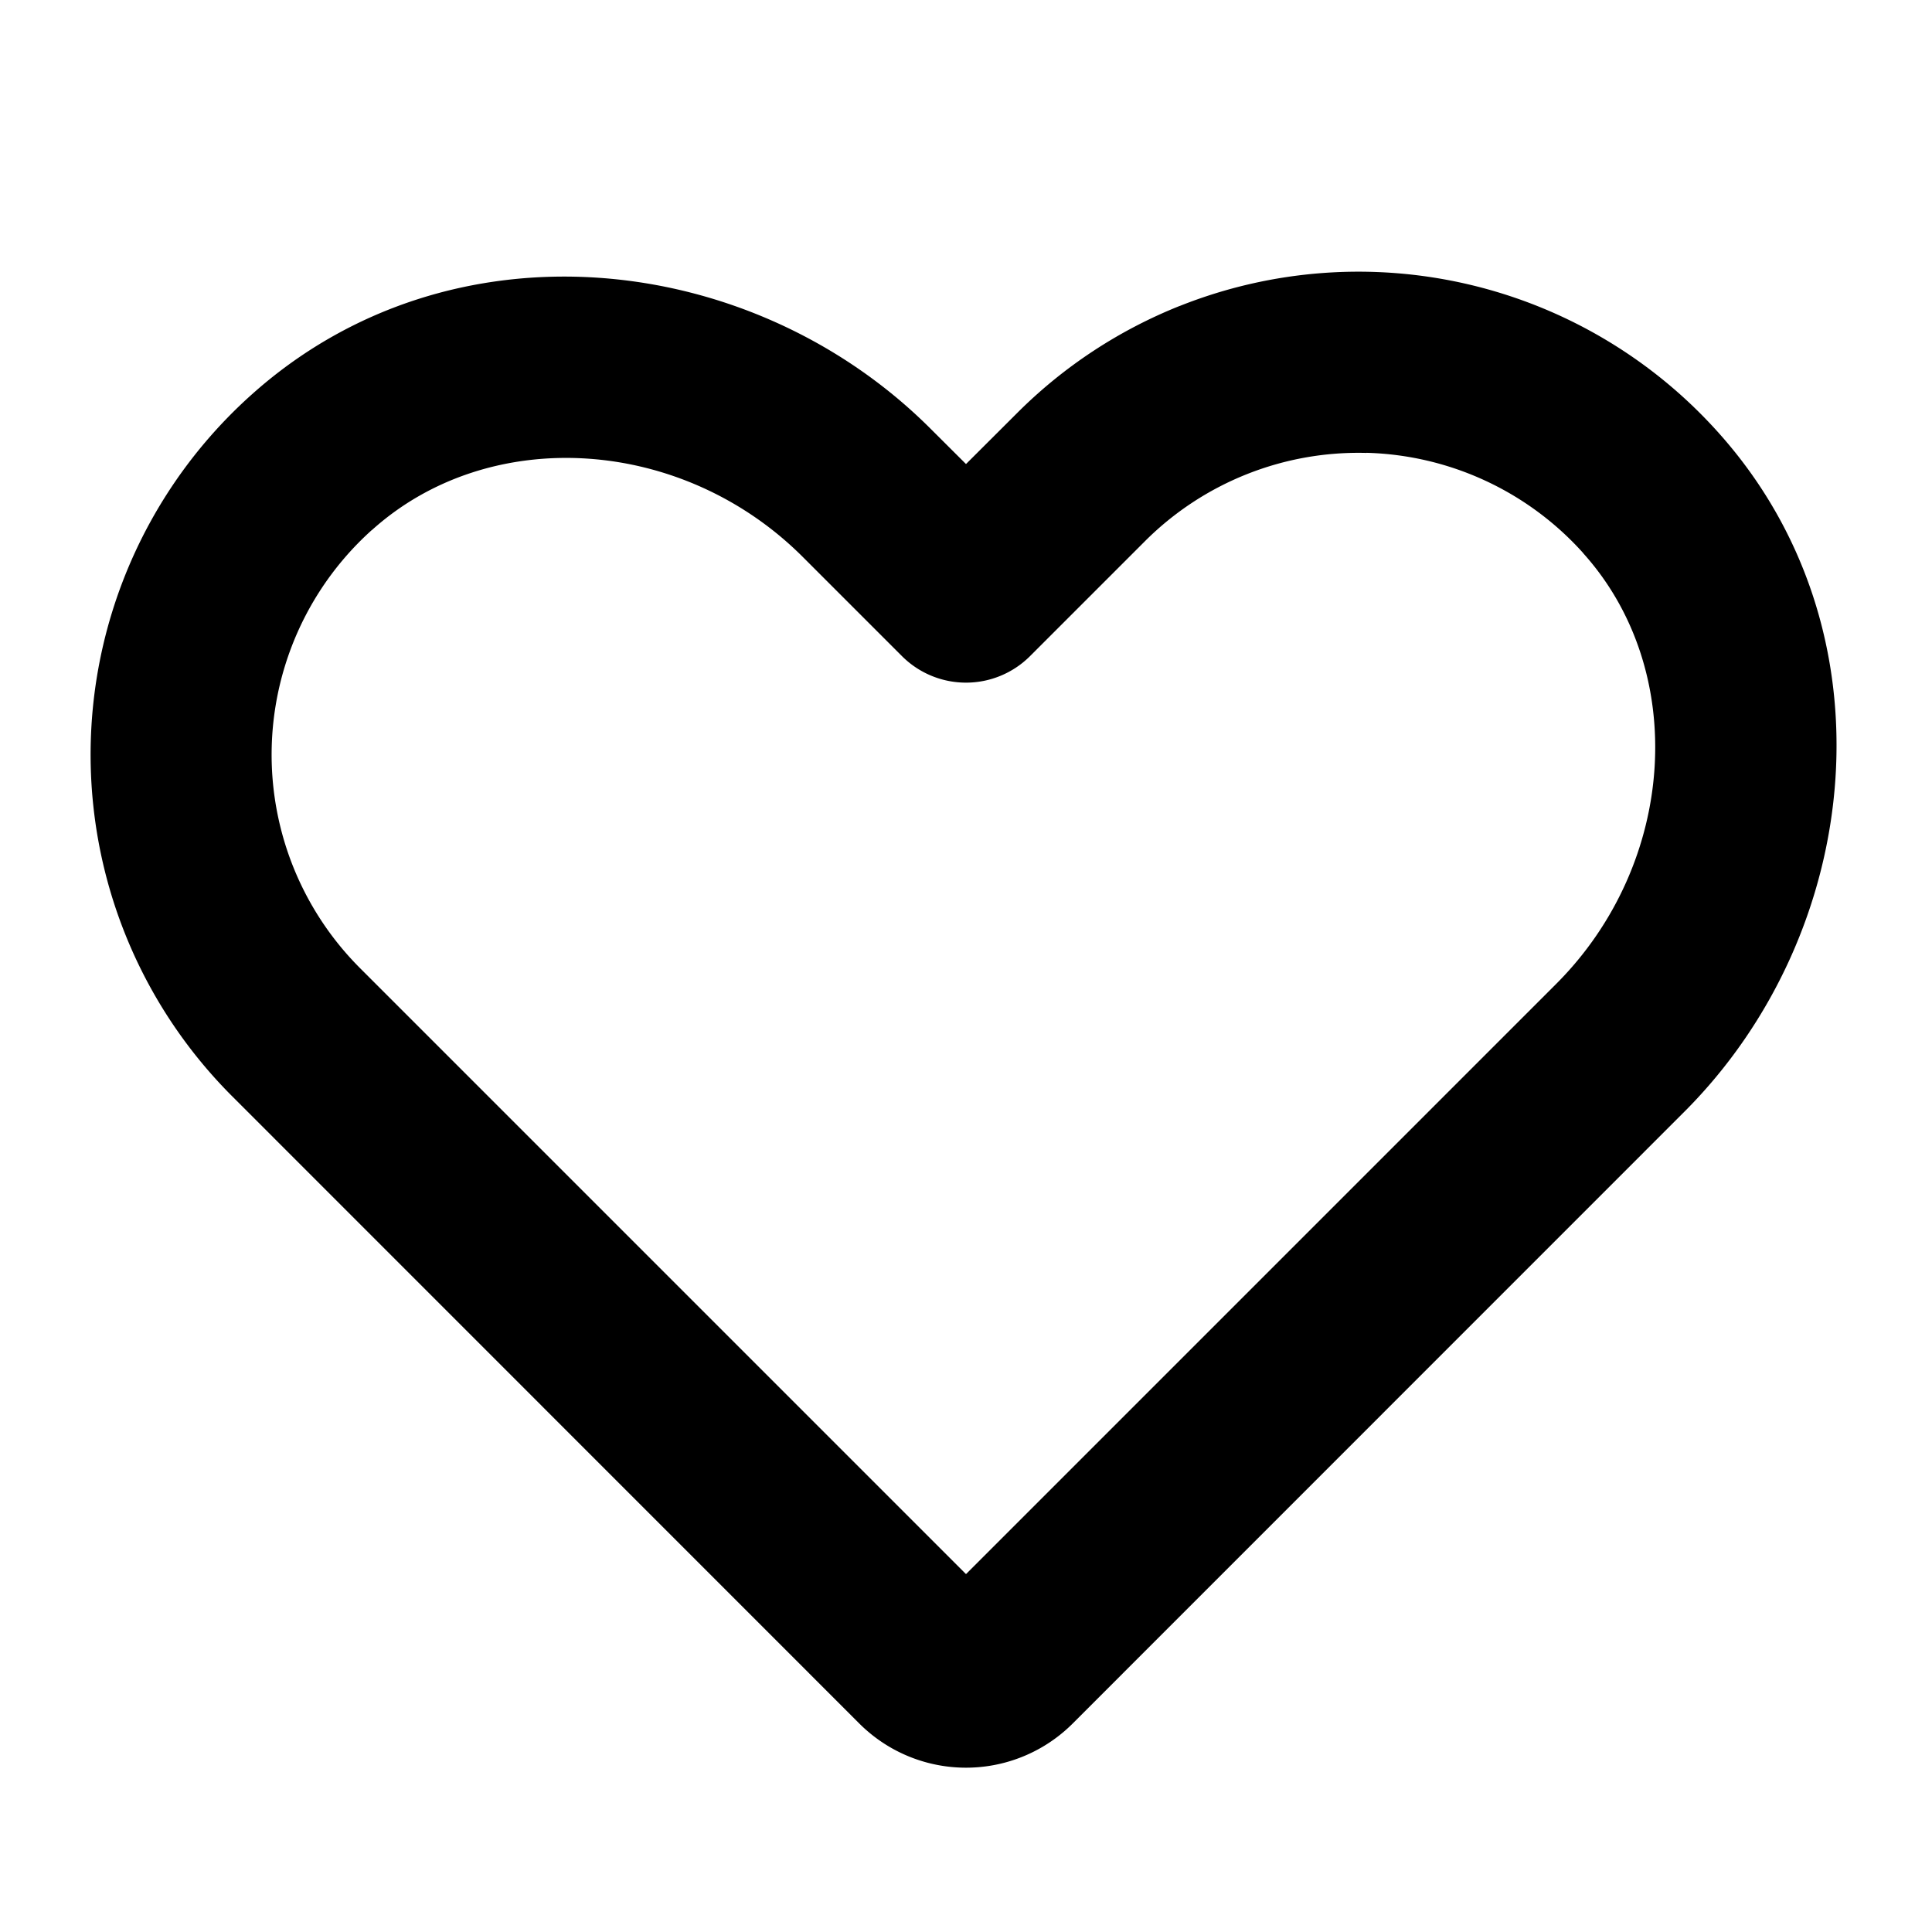<svg width="16" height="16" fill="none" xmlns="http://www.w3.org/2000/svg"><path fill-rule="evenodd" clip-rule="evenodd" d="M9.77 2.534a4 4 0 014.456 1.043c1.48 1.644 1.21 4.144-.278 5.631l-5.064 5.065a1.25 1.25 0 01-1.768 0L1.922 9.078a4 4 0 01.155-5.804c1.644-1.48 4.144-1.21 5.631.278L8 3.843l.422-.421a4 4 0 011.347-.888zm1.547 1.217a2.5 2.5 0 00-1.835.731l-.952.952a.75.75 0 01-1.06 0l-.822-.822c-1.001-1-2.595-1.098-3.567-.223H3.08a2.5 2.5 0 00-.098 3.629L8 13.036l4.888-4.888c1-1.001 1.098-2.595.223-3.567V4.58a2.5 2.5 0 00-1.794-.83z" fill="#000"/></svg>